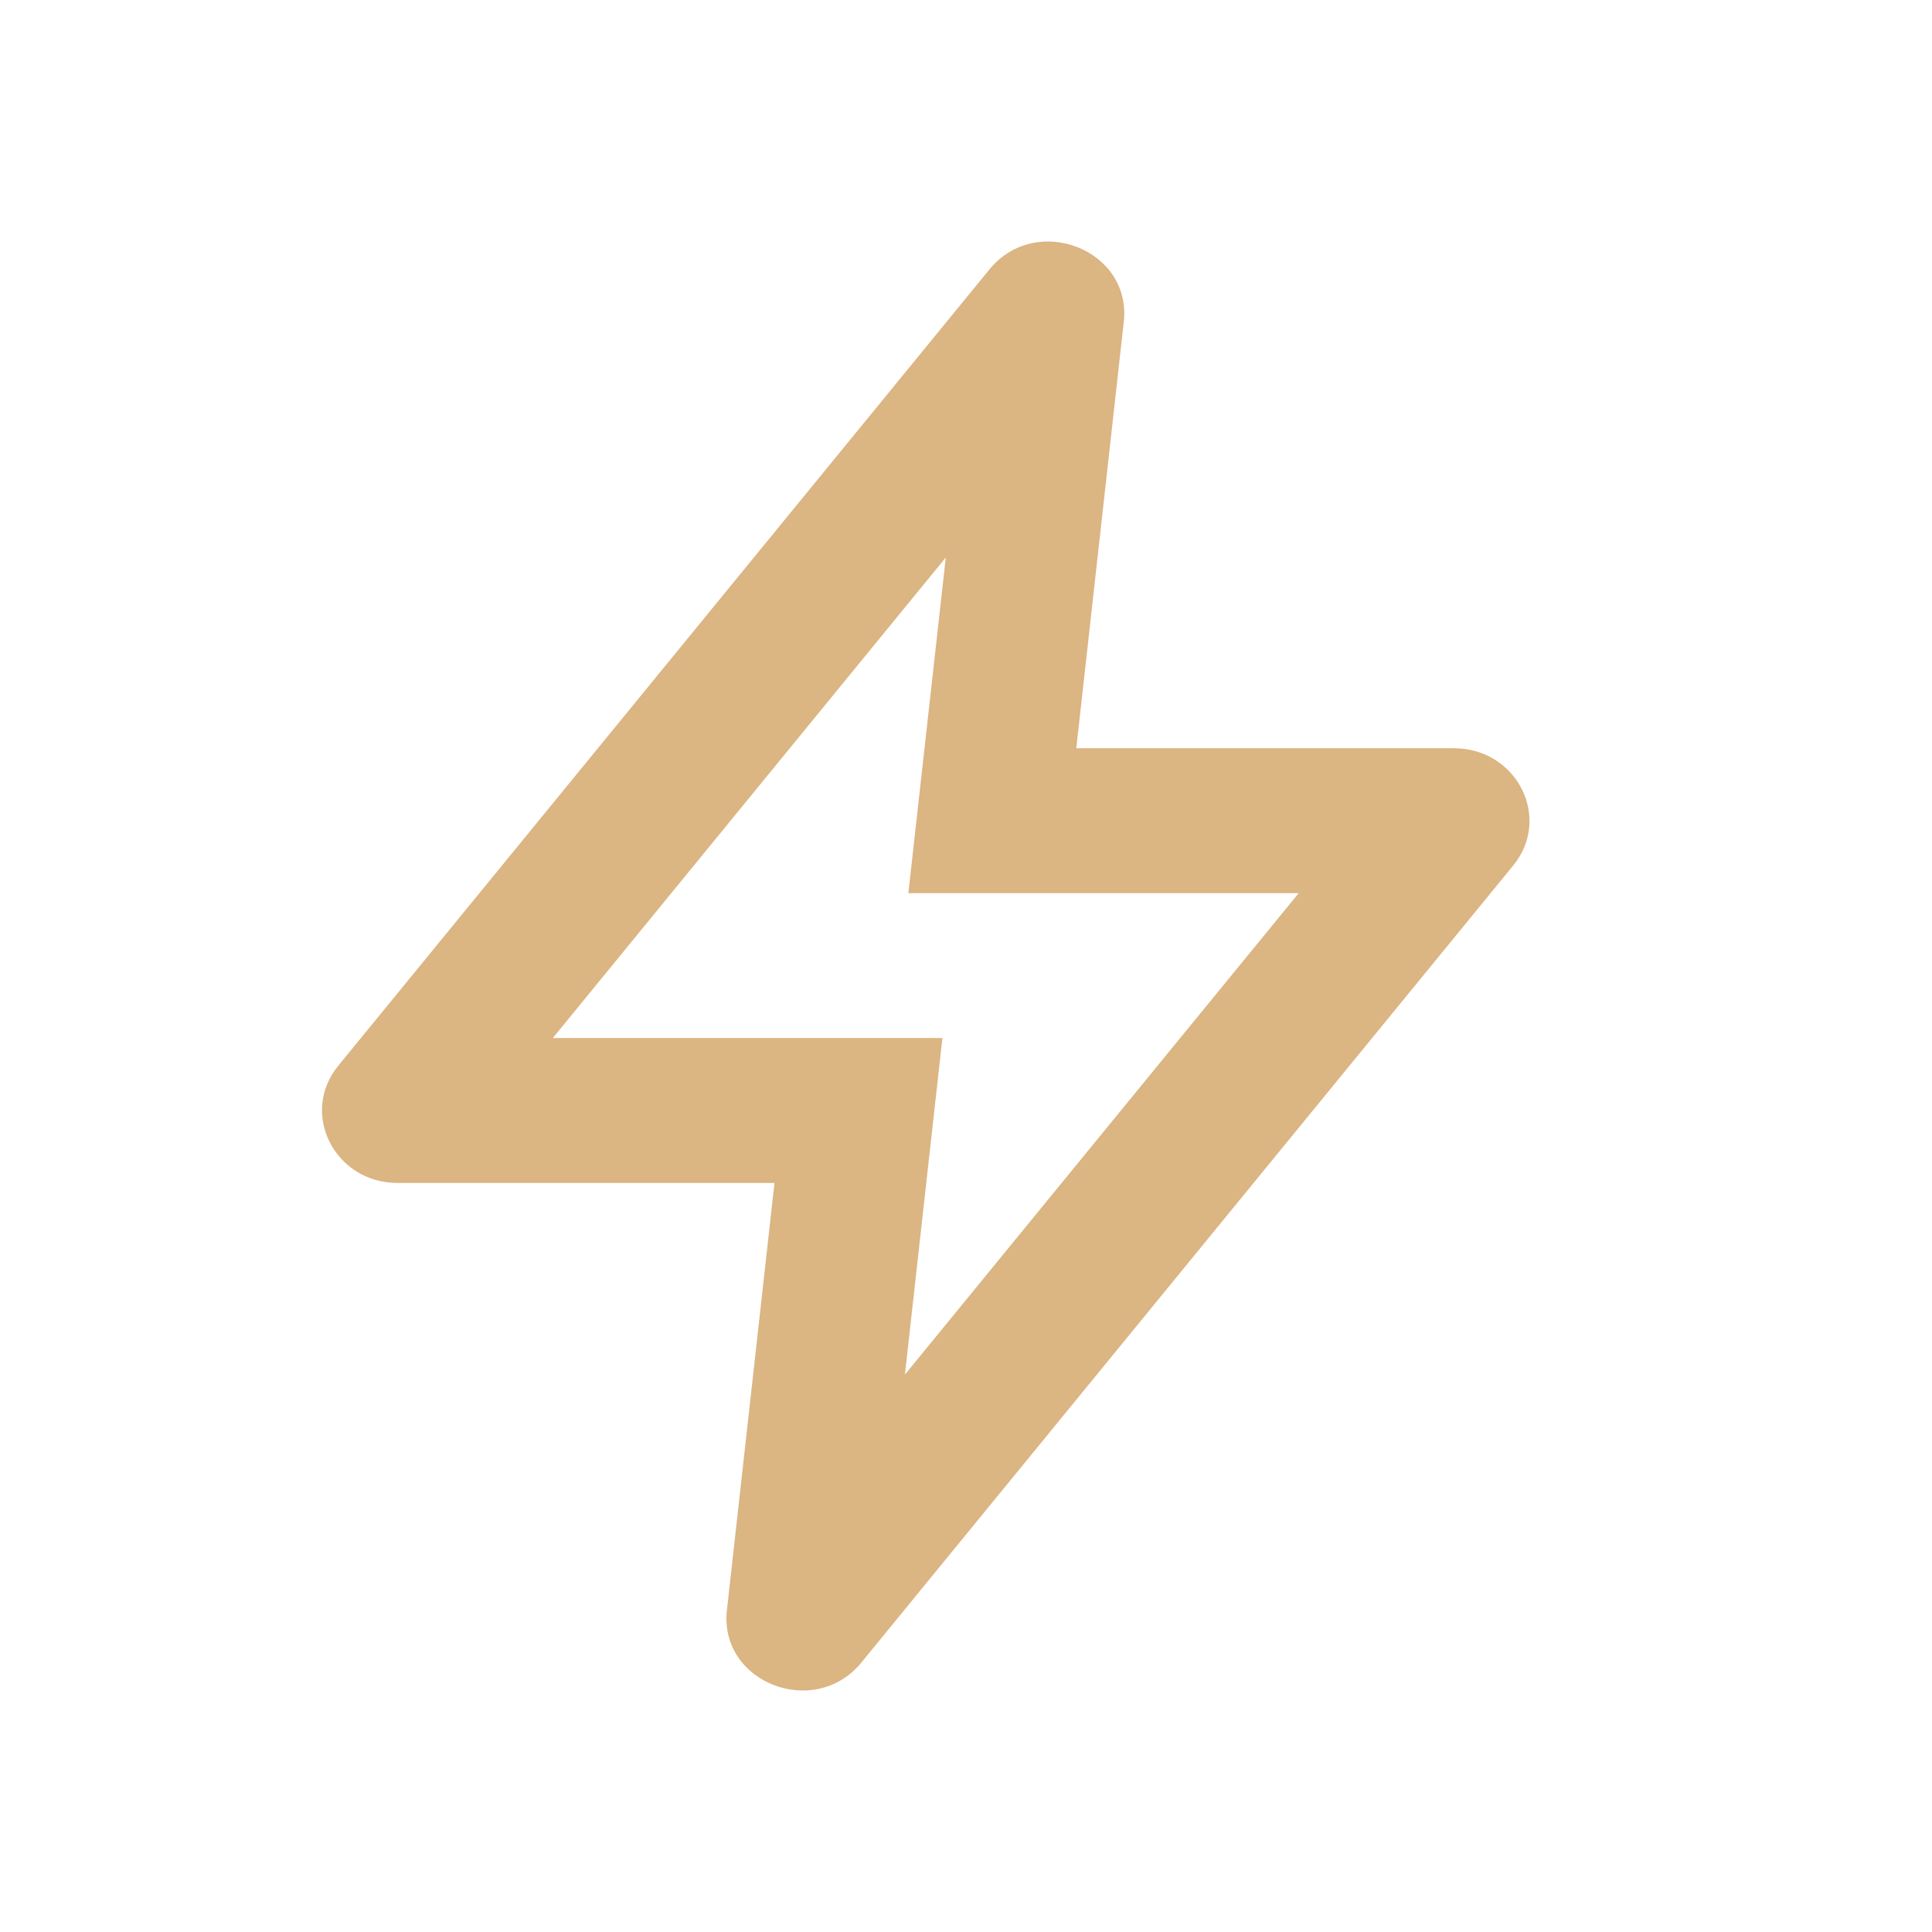 <svg width="24" height="24" viewBox="0 0 24 24" fill="none" xmlns="http://www.w3.org/2000/svg">
<path fill-rule="evenodd" clip-rule="evenodd" d="M11.707 12.895L11.241 17.076L16.133 11.095H11.284L11.749 6.925L6.867 12.895H11.707ZM13.96 3.998C14.061 3.1 12.872 2.636 12.291 3.347L4.202 13.239C3.719 13.83 4.157 14.695 4.939 14.695H9.621L9.03 20.002C8.93 20.901 10.118 21.364 10.7 20.653L18.798 10.751C19.281 10.16 18.843 9.295 18.061 9.295H13.37L13.96 3.998Z" fill="#DBB582"/>
</svg>
